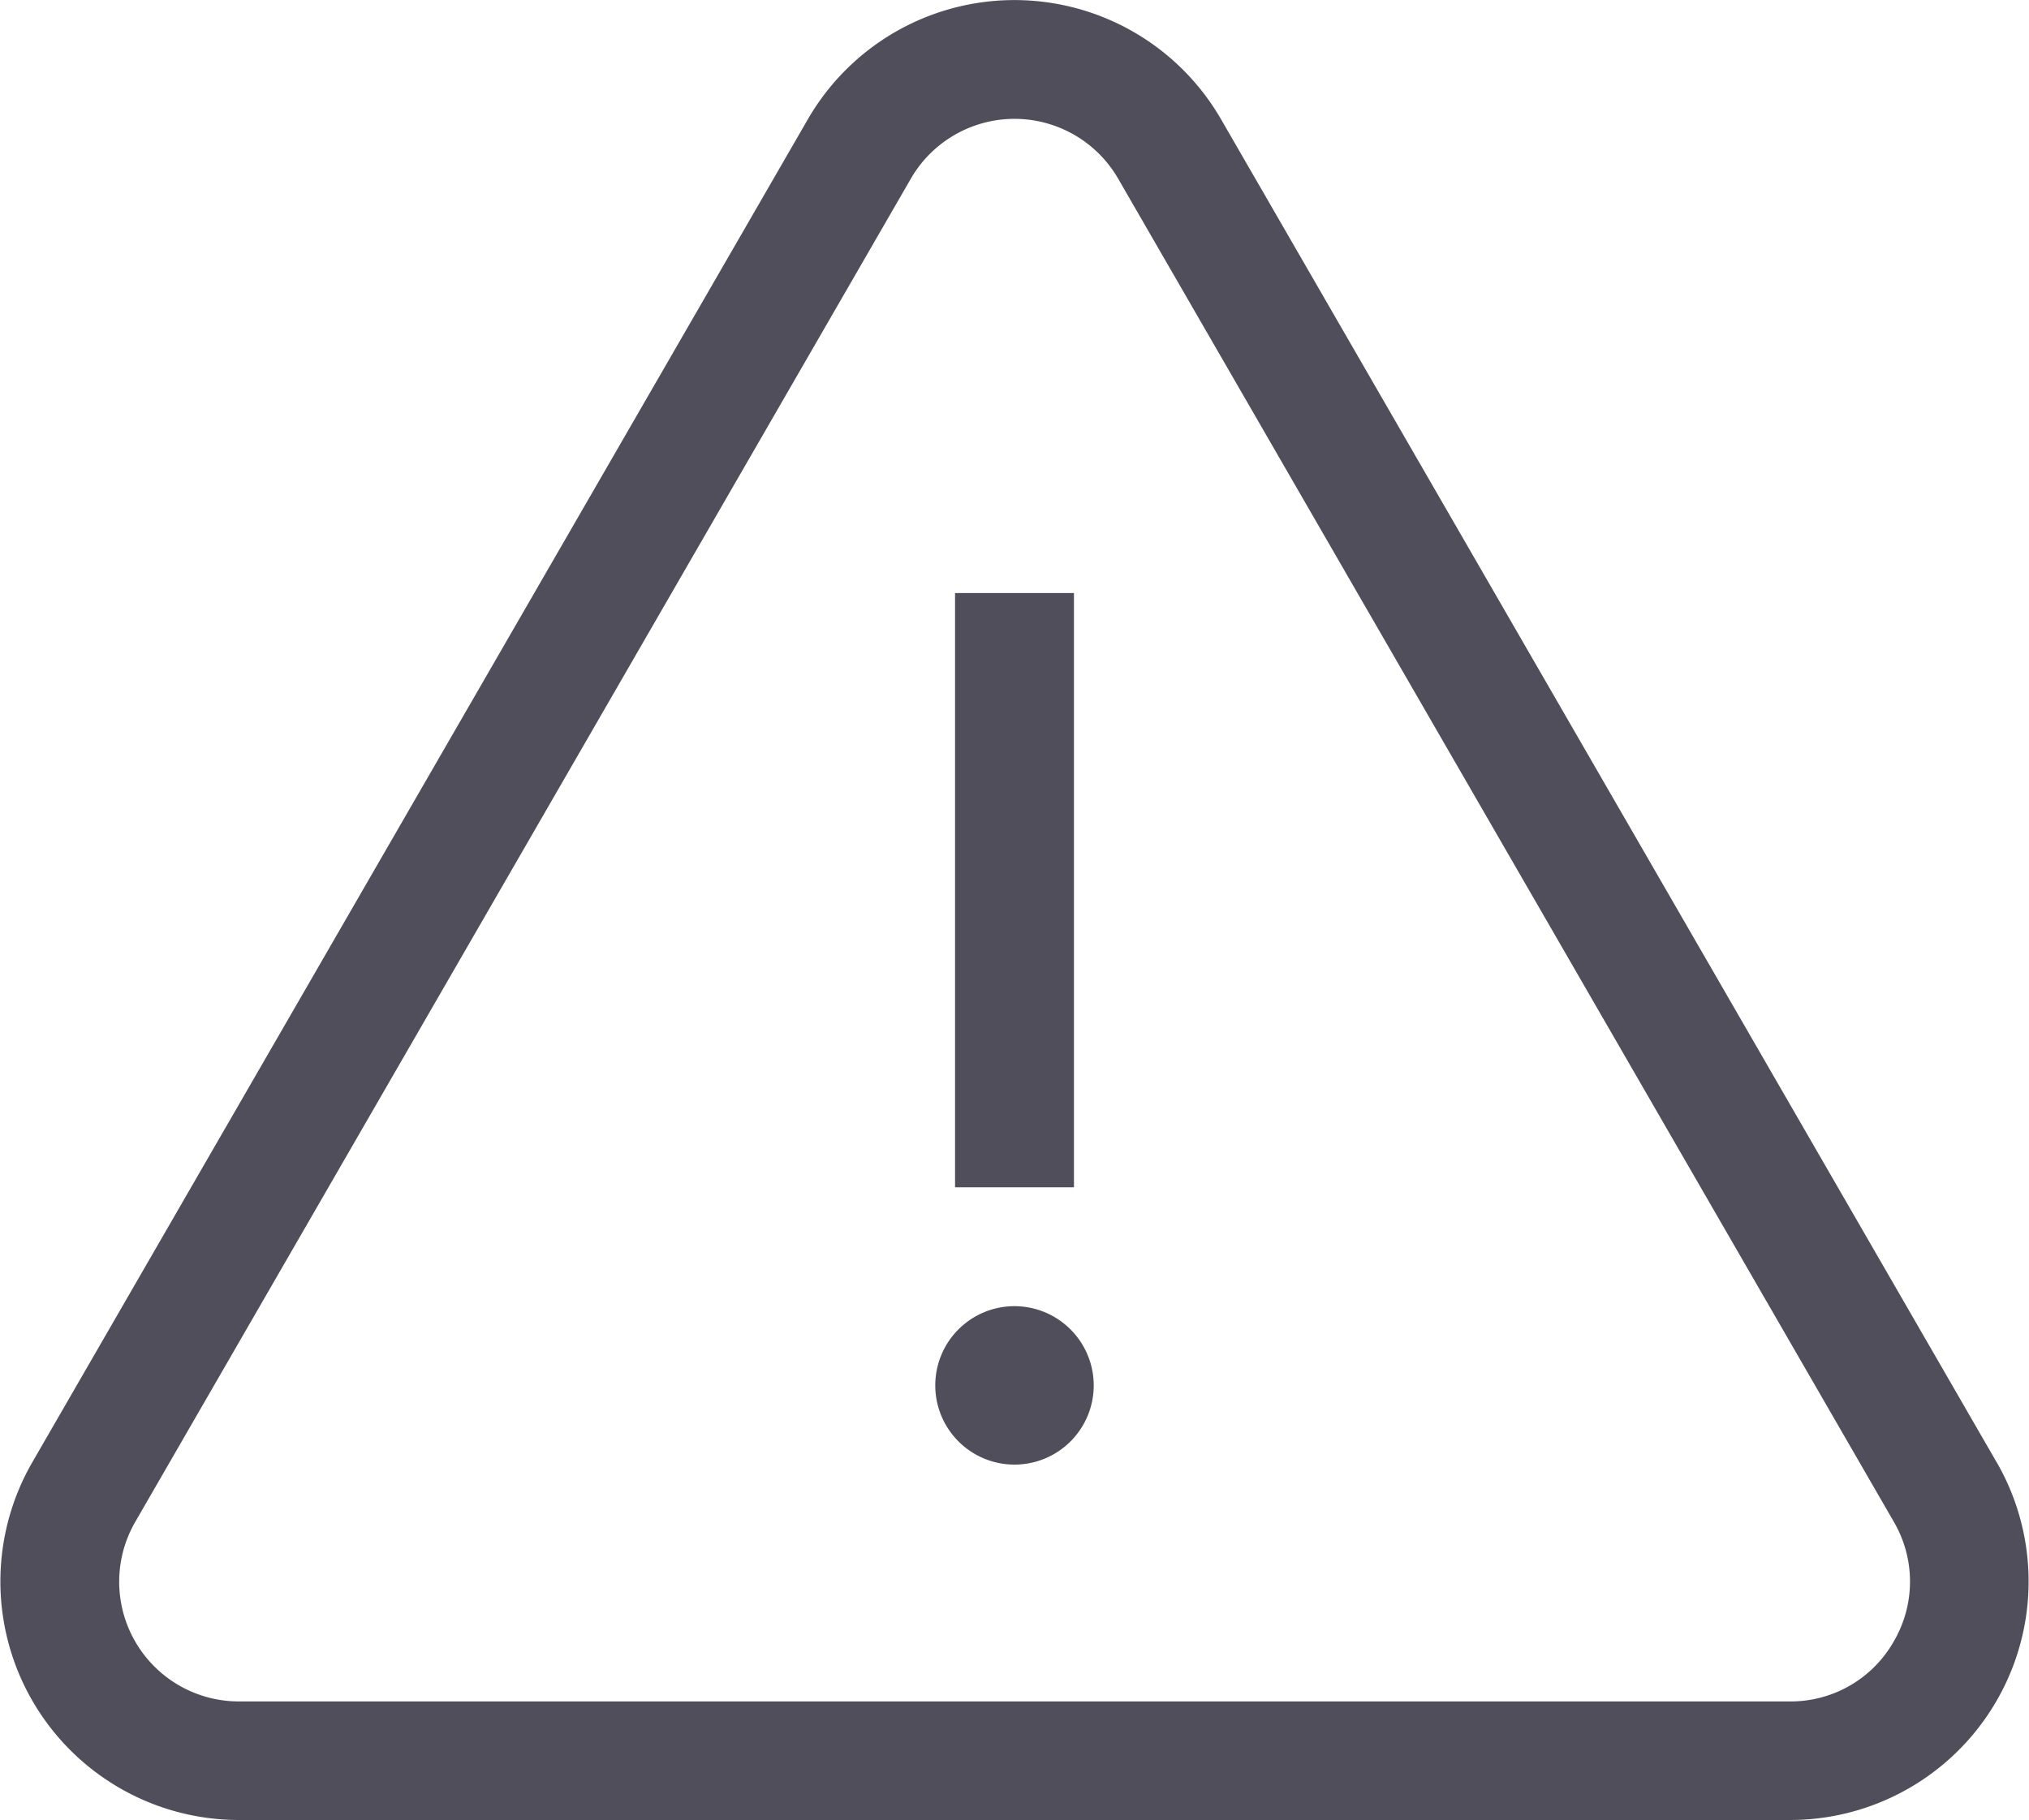 <svg xmlns="http://www.w3.org/2000/svg" width="20" height="17.944" viewBox="0 0 20 17.944">
  <g id="alert" transform="translate(0 -26.315)">
    <g id="Group_621" data-name="Group 621" transform="translate(0 26.315)">
      <g id="Group_620" data-name="Group 620" transform="translate(0 0)">
        <path id="Path_1440" data-name="Path 1440" d="M19.681,40.732,12.036,27.491a2.352,2.352,0,0,0-4.073,0L.319,40.731a2.352,2.352,0,0,0,2.037,3.528H17.644a2.352,2.352,0,0,0,2.037-3.528ZM18.666,42.5a1.168,1.168,0,0,1-1.022.59H2.355a1.18,1.18,0,0,1-1.022-1.77L8.978,28.077a1.18,1.18,0,0,1,2.044,0l7.645,13.241A1.168,1.168,0,0,1,18.666,42.5Z" transform="translate(0 -26.315)" fill="#504e5a"/>
      </g>
    </g>
    <g id="Group_623" data-name="Group 623" transform="translate(9.414 32.162)">
      <g id="Group_622" data-name="Group 622" transform="translate(0 0)">
        <rect id="Rectangle_764" data-name="Rectangle 764" width="1.172" height="5.859" fill="#504e5a"/>
      </g>
    </g>
    <g id="Group_625" data-name="Group 625" transform="translate(9.219 39.193)">
      <g id="Group_624" data-name="Group 624" transform="translate(0 0)">
        <path id="Path_1441" data-name="Path 1441" d="M236.783,355.99a.781.781,0,1,0,.781.781A.782.782,0,0,0,236.783,355.99Z" transform="translate(-236.002 -355.99)" fill="#504e5a"/>
      </g>
    </g>
  </g>
</svg>
